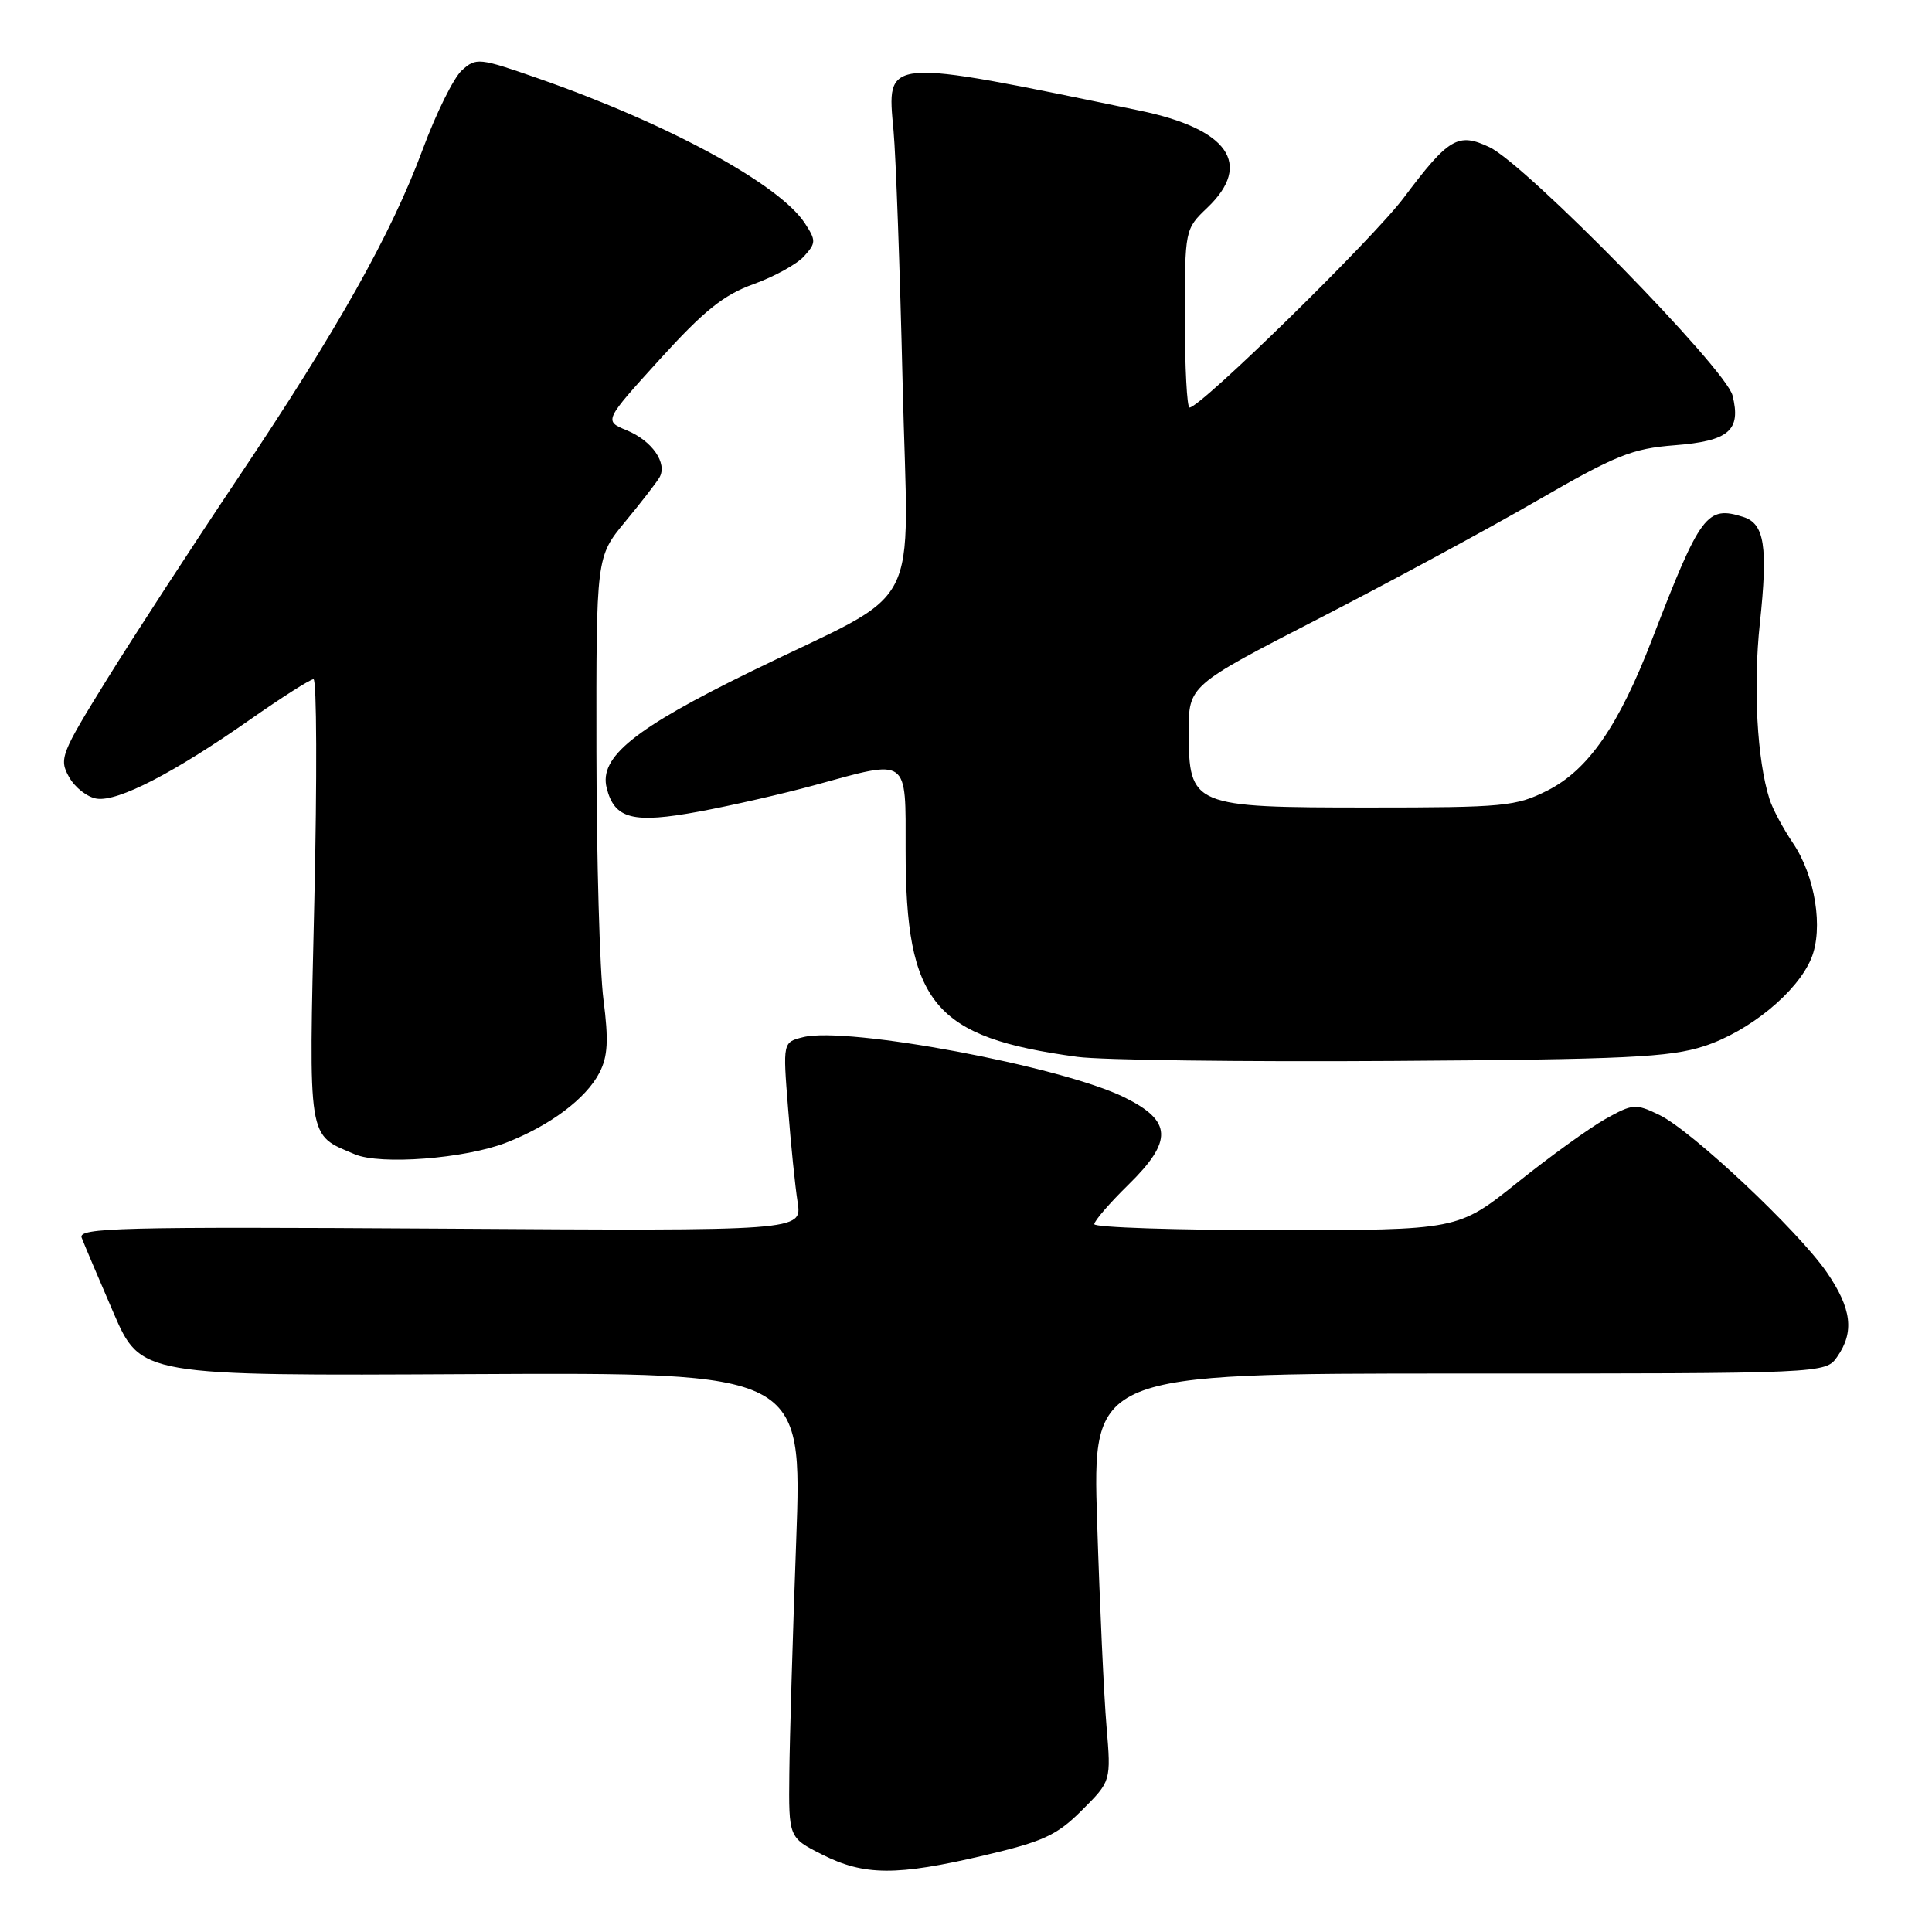 <?xml version="1.0" encoding="UTF-8" standalone="no"?>
<!DOCTYPE svg PUBLIC "-//W3C//DTD SVG 1.1//EN" "http://www.w3.org/Graphics/SVG/1.1/DTD/svg11.dtd" >
<svg xmlns="http://www.w3.org/2000/svg" xmlns:xlink="http://www.w3.org/1999/xlink" version="1.1" viewBox="0 0 256 256">
 <g >
 <path fill="currentColor"
d=" M 130.38 245.86 C 138.25 244.01 140.03 243.20 143.36 239.87 C 147.23 236.01 147.23 236.01 146.62 228.75 C 146.28 224.76 145.72 212.61 145.38 201.75 C 144.74 182.00 144.74 182.00 193.32 182.00 C 241.89 182.00 241.89 182.00 243.44 179.78 C 245.74 176.50 245.35 173.38 242.07 168.60 C 238.26 163.07 224.16 149.81 219.88 147.74 C 216.72 146.21 216.35 146.24 212.71 148.28 C 210.60 149.47 205.34 153.26 201.03 156.72 C 193.18 163.00 193.18 163.00 169.09 163.00 C 155.84 163.00 145.00 162.64 145.00 162.21 C 145.00 161.77 147.04 159.41 149.54 156.96 C 155.44 151.17 155.32 148.53 149.00 145.41 C 140.66 141.29 112.25 135.97 106.42 137.43 C 103.73 138.10 103.73 138.10 104.42 146.80 C 104.79 151.59 105.36 157.21 105.69 159.30 C 106.27 163.11 106.27 163.11 58.26 162.80 C 15.92 162.54 10.32 162.68 10.82 164.00 C 11.13 164.82 13.02 169.28 15.02 173.91 C 18.65 182.31 18.65 182.31 62.48 182.08 C 106.31 181.86 106.31 181.86 105.50 204.18 C 105.05 216.45 104.64 230.32 104.59 235.00 C 104.50 243.50 104.50 243.50 108.96 245.75 C 114.52 248.55 118.80 248.58 130.38 245.86 Z  M 67.04 151.42 C 72.85 149.17 77.65 145.58 79.43 142.14 C 80.54 139.98 80.66 137.87 79.96 132.44 C 79.47 128.62 79.05 113.86 79.03 99.64 C 79.00 73.78 79.00 73.78 82.83 69.14 C 84.94 66.59 86.98 63.95 87.38 63.27 C 88.47 61.39 86.42 58.41 83.05 57.02 C 80.02 55.77 80.02 55.77 87.43 47.61 C 93.28 41.17 95.88 39.08 99.82 37.66 C 102.57 36.67 105.59 35.01 106.54 33.96 C 108.14 32.19 108.14 31.87 106.65 29.58 C 103.25 24.39 88.48 16.37 71.33 10.39 C 63.47 7.65 63.09 7.61 61.20 9.32 C 60.11 10.30 57.78 15.02 56.01 19.80 C 51.84 31.04 44.76 43.63 31.43 63.50 C 25.53 72.30 17.78 84.21 14.21 89.96 C 8.06 99.89 7.80 100.55 9.15 102.96 C 9.93 104.36 11.59 105.65 12.84 105.83 C 15.66 106.23 23.00 102.44 33.06 95.40 C 37.30 92.43 41.11 90.00 41.54 90.00 C 41.97 90.00 42.02 103.20 41.65 119.33 C 40.91 151.59 40.69 150.26 47.02 152.95 C 50.40 154.39 61.59 153.53 67.04 151.42 Z  M 225.81 138.62 C 231.79 136.67 238.15 131.46 240.00 127.00 C 241.64 123.04 240.53 116.05 237.55 111.67 C 236.26 109.76 234.87 107.17 234.47 105.89 C 232.82 100.71 232.29 90.99 233.19 82.60 C 234.28 72.41 233.81 69.39 231.00 68.50 C 226.16 66.96 225.33 68.08 218.92 84.69 C 214.49 96.18 210.45 102.02 205.04 104.75 C 200.87 106.85 199.30 107.00 181.40 107.00 C 157.97 107.00 157.54 106.82 157.51 97.02 C 157.50 90.84 157.50 90.84 174.64 82.02 C 184.07 77.17 197.12 70.12 203.64 66.35 C 214.11 60.31 216.25 59.44 221.90 59.00 C 229.10 58.44 230.73 57.04 229.57 52.40 C 228.68 48.85 202.19 21.79 197.36 19.50 C 193.20 17.53 191.97 18.25 186.00 26.21 C 181.91 31.66 159.09 54.00 157.62 54.00 C 157.28 54.00 157.00 48.68 157.00 42.19 C 157.00 30.37 157.00 30.37 160.00 27.50 C 166.02 21.74 162.75 17.08 151.00 14.65 C 116.85 7.60 117.50 7.55 118.40 17.33 C 118.71 20.72 119.25 35.74 119.60 50.70 C 120.33 82.25 122.77 77.60 99.50 88.98 C 84.05 96.54 79.36 100.32 80.39 104.41 C 81.42 108.54 83.88 109.16 92.67 107.53 C 96.98 106.73 103.84 105.16 107.93 104.04 C 120.53 100.58 120.00 100.20 120.00 112.63 C 120.00 133.00 123.71 137.46 142.76 140.04 C 145.92 140.47 164.70 140.71 184.50 140.58 C 215.47 140.38 221.24 140.10 225.81 138.62 Z "/>
</g>
</svg>